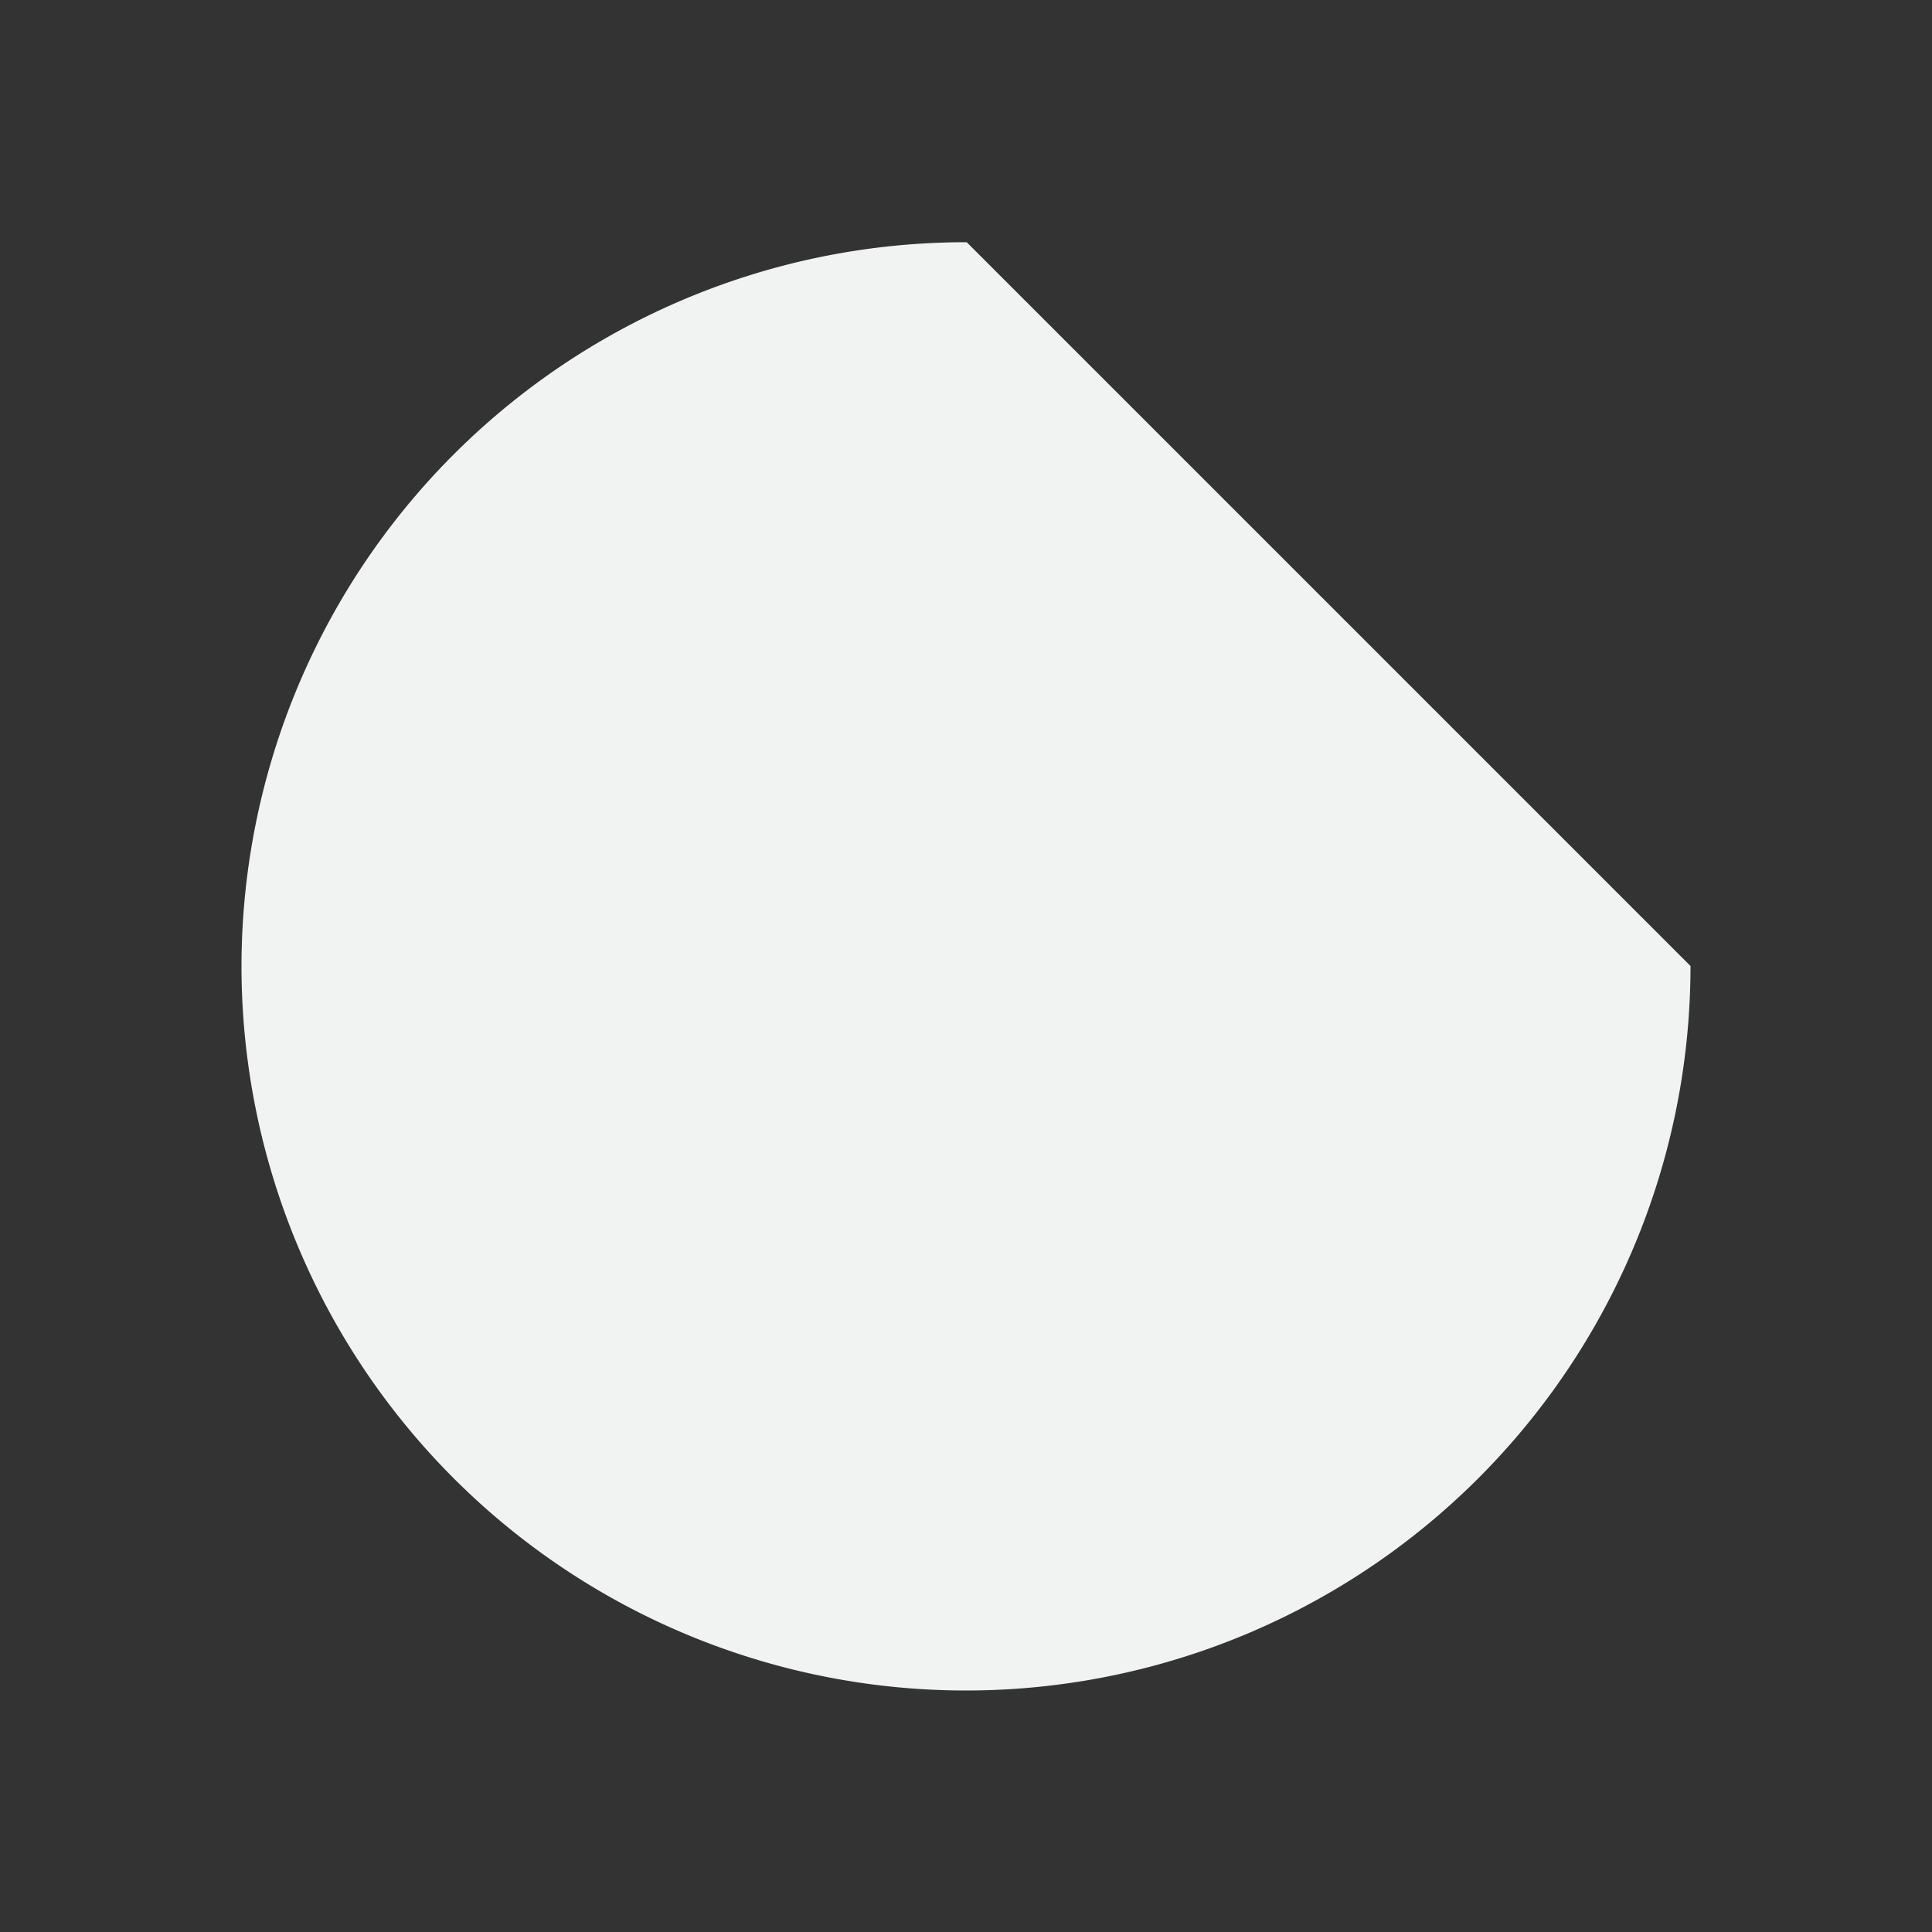 <?xml version="1.0" encoding="UTF-8" standalone="no"?>
<svg xmlns="http://www.w3.org/2000/svg" version="1.1" viewBox="0 0 16 16" width="32" height="32">
 <rect x="0" y="0" width="16" height="16" fill="#333333" stroke="none"/>
 <path fill="#f1f2f2" d="m8.006 2.006a6 6 0 0 0 -6.006 5.994 6 6 0 0 0 12 0l-5.994-5.994z"/>
</svg>
